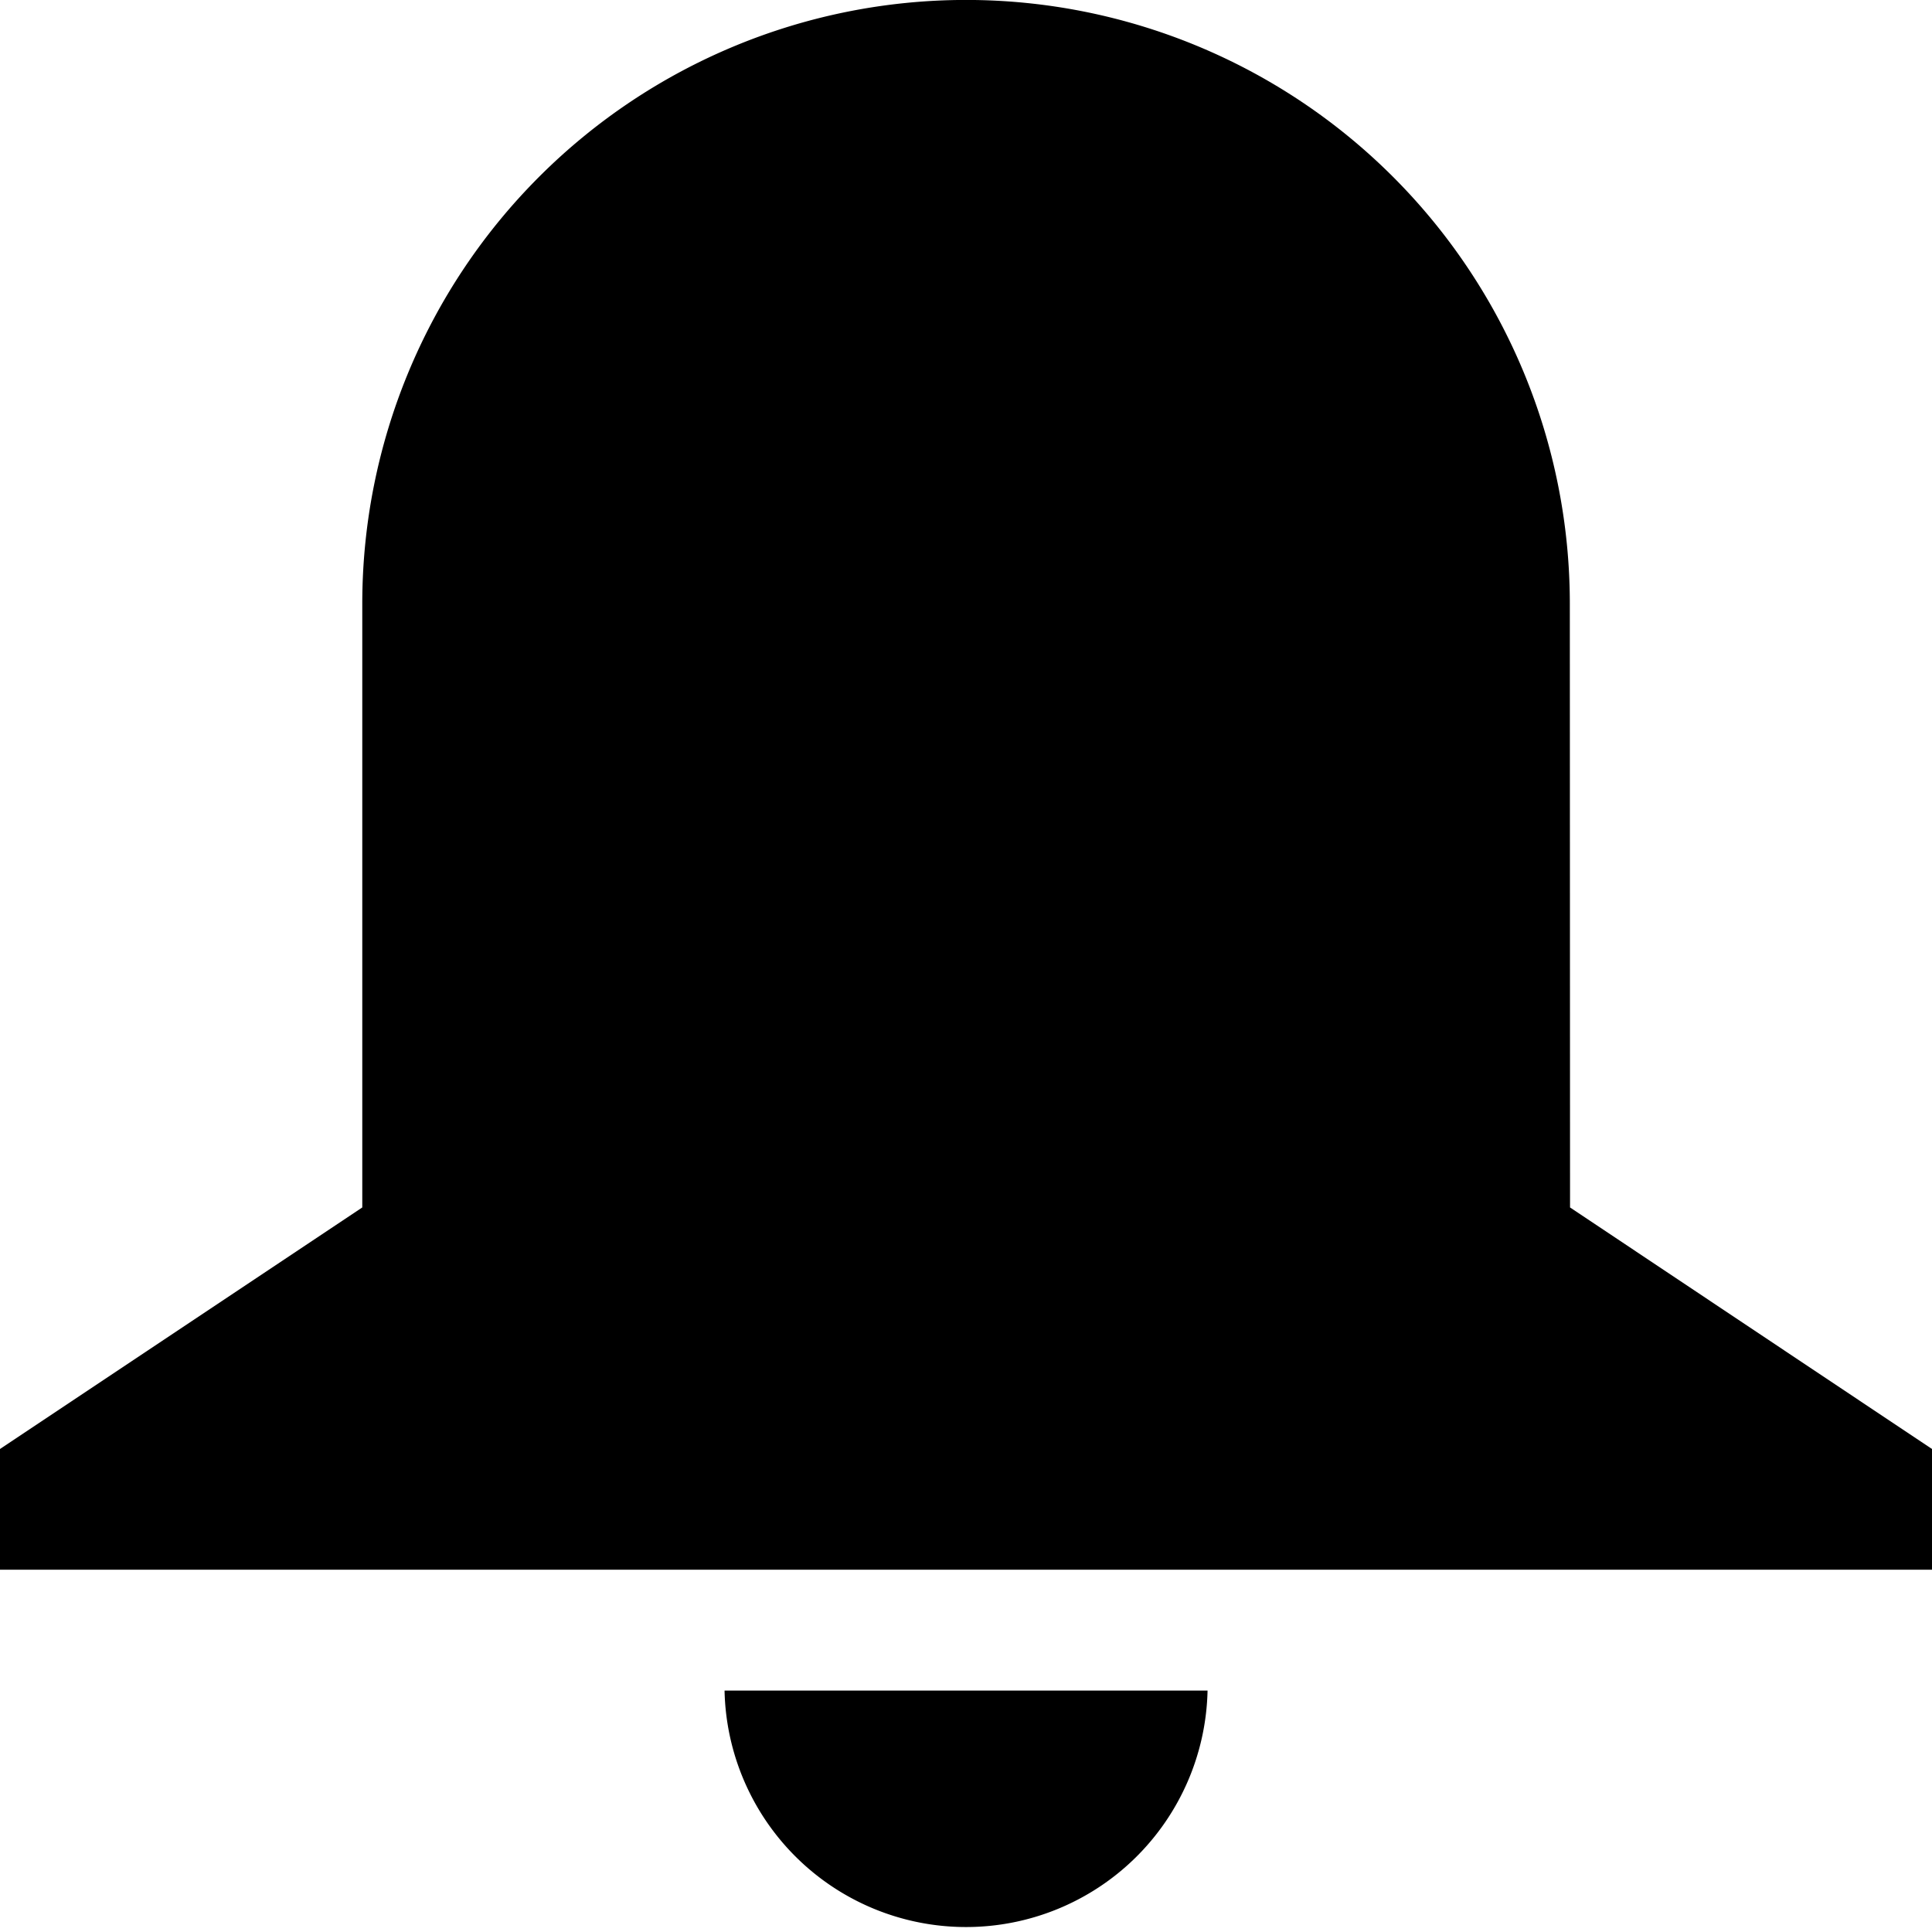 <svg xmlns="http://www.w3.org/2000/svg" width="18.148" height="18.148" viewBox="0 0 18.148 18.148"><g transform="translate(0 2)"><path d="M14.746,5.671a5.671,5.671,0,1,0-11.343,0v5.671L0,13.611v1.134H18.148V13.611l-3.4-2.269Z" transform="translate(0 -2)"/><path d="M10.537,14H6a2.269,2.269,0,0,0,4.537,0Z" transform="translate(0.806 -0.12)"/></g></svg>